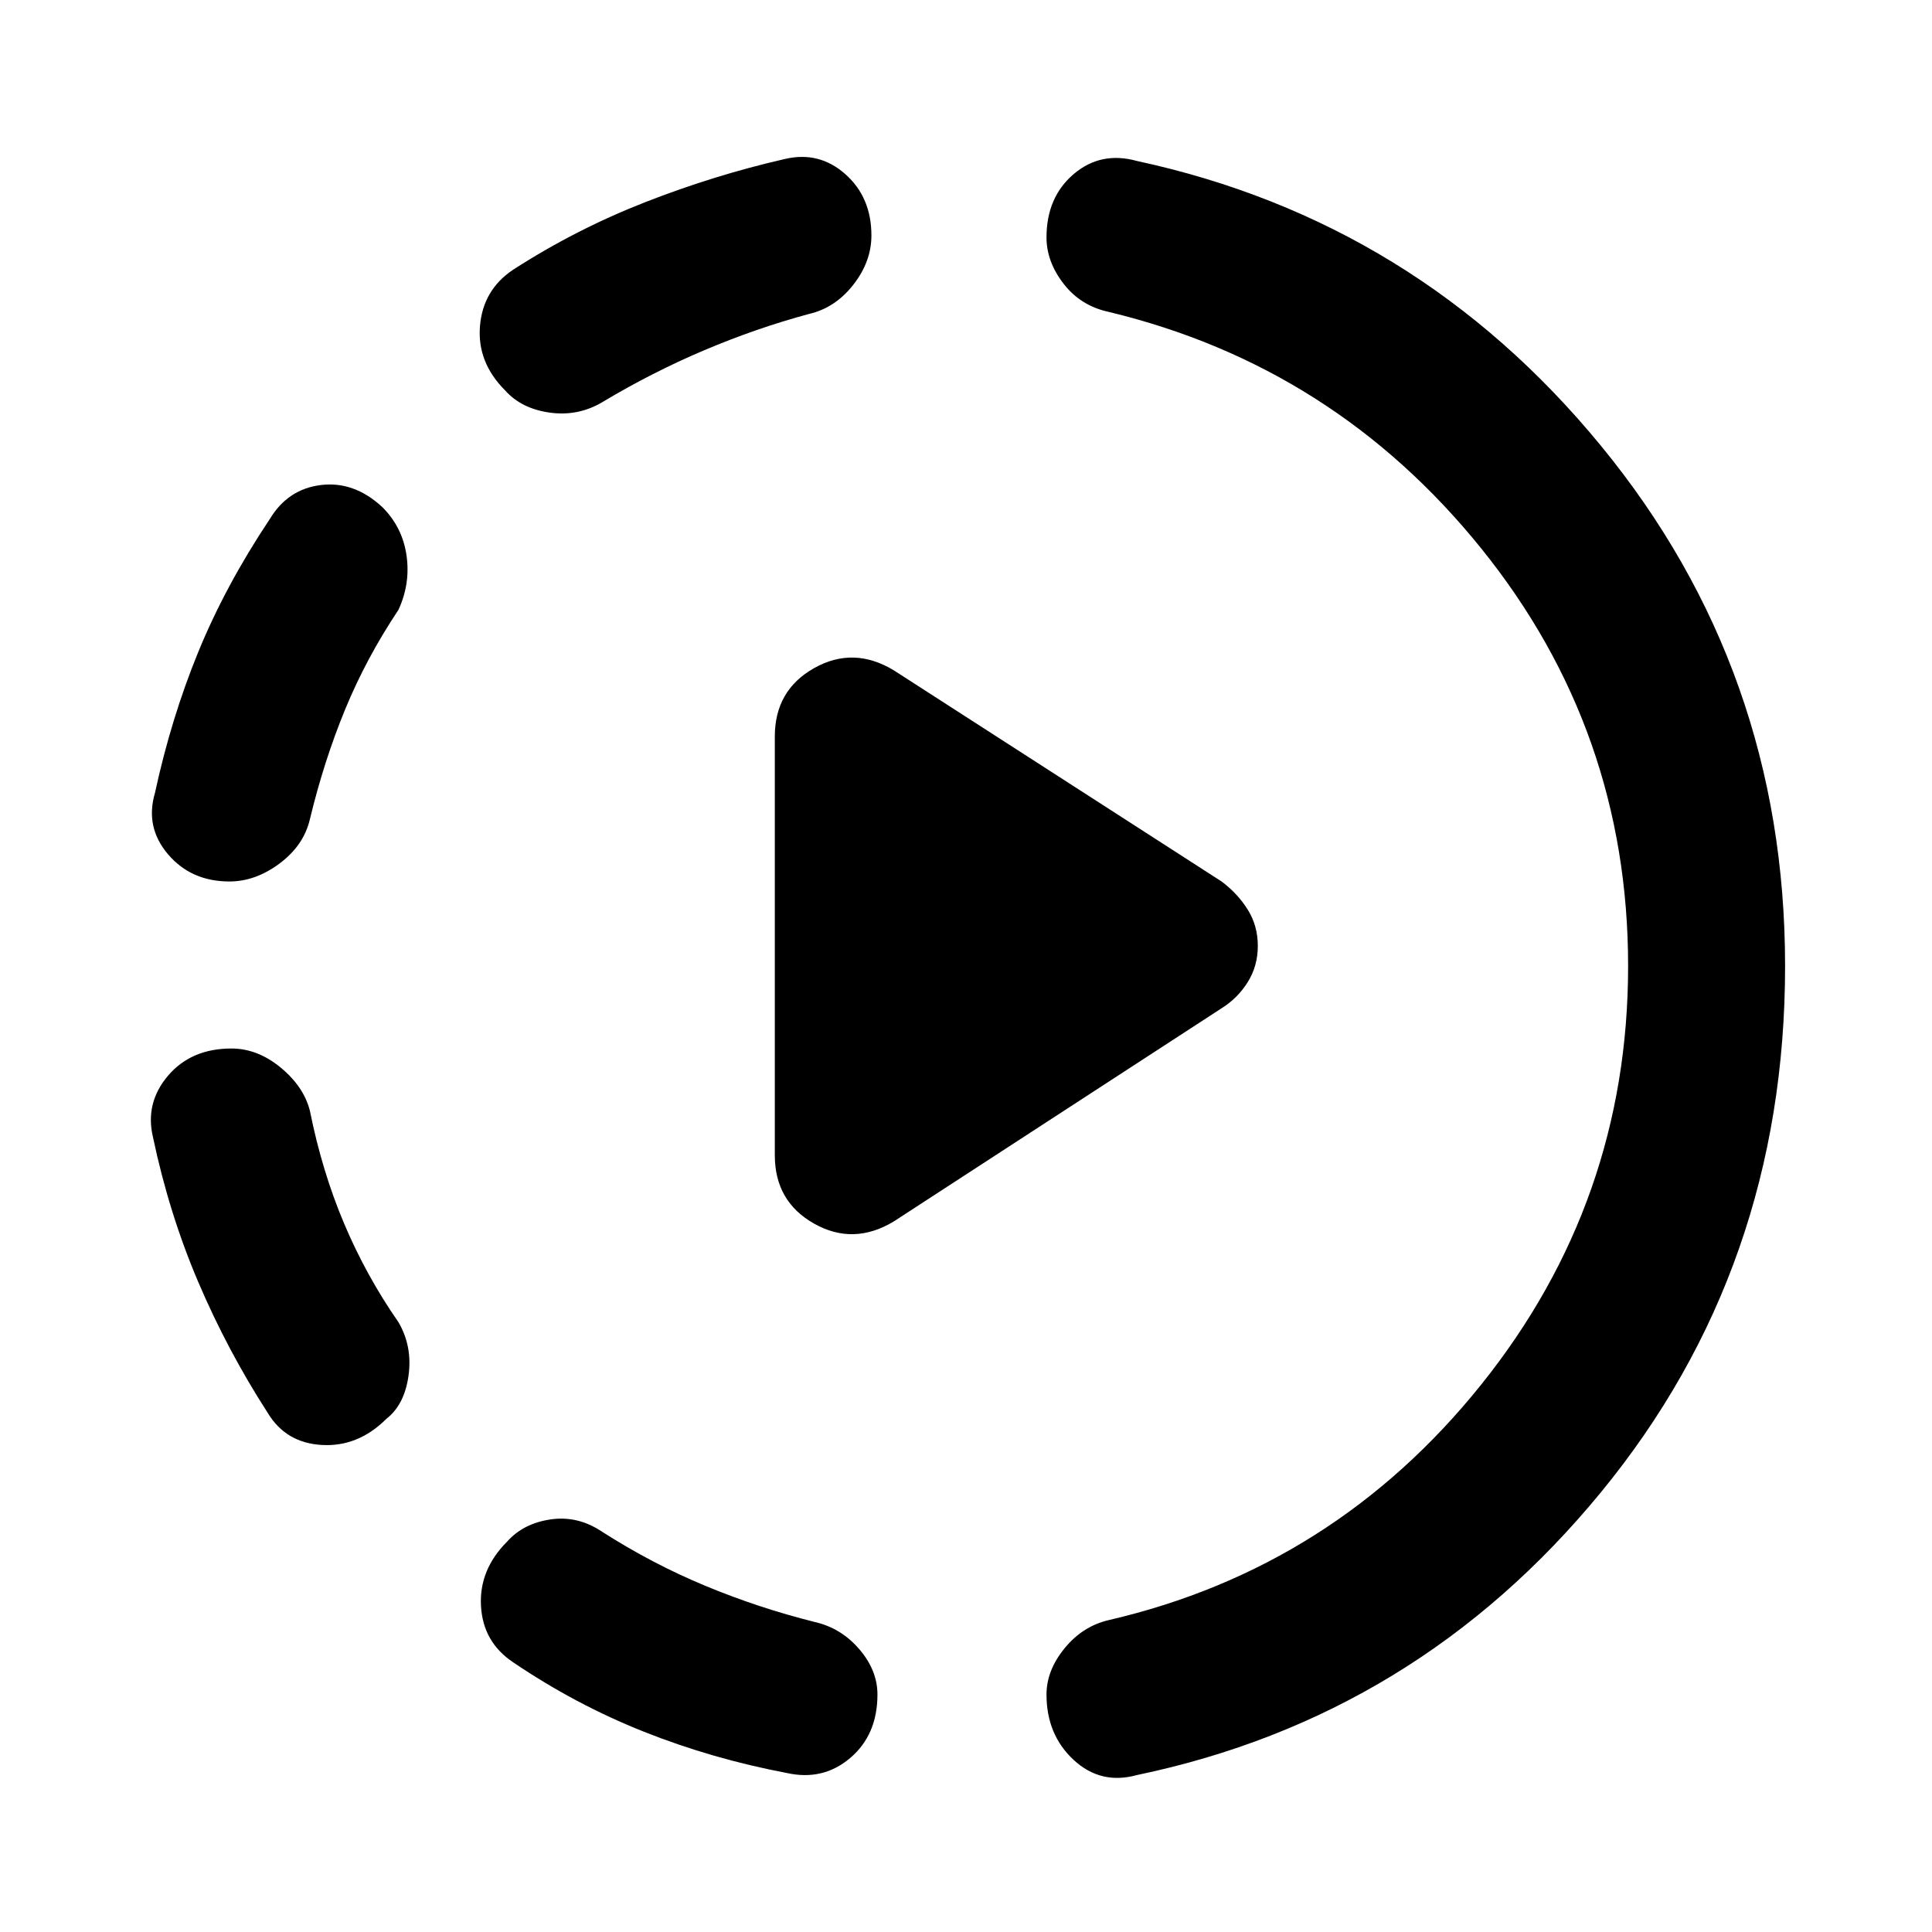 <svg xmlns="http://www.w3.org/2000/svg" height="48" width="48"><path d="M22.2 30.35Q21.2 30.95 20.225 30.4Q19.25 29.85 19.25 28.7V18.3Q19.25 17.15 20.225 16.6Q21.2 16.05 22.2 16.65L30.35 21.9Q30.75 22.2 31 22.6Q31.25 23 31.25 23.5Q31.25 24 31 24.4Q30.75 24.8 30.35 25.05ZM19.55 44.05Q17.7 43.7 16 43.025Q14.3 42.35 12.75 41.3Q12 40.8 11.95 39.9Q11.9 39 12.6 38.3Q13 37.85 13.675 37.75Q14.35 37.65 14.95 38.05Q16.2 38.85 17.525 39.4Q18.85 39.95 20.25 40.3Q20.9 40.45 21.35 40.975Q21.8 41.5 21.8 42.1Q21.8 43.1 21.125 43.675Q20.45 44.25 19.55 44.05ZM9.6 35.25Q8.9 35.95 8 35.9Q7.1 35.85 6.65 35.1Q5.65 33.55 4.925 31.85Q4.2 30.15 3.8 28.25Q3.6 27.4 4.175 26.725Q4.75 26.05 5.75 26.05Q6.4 26.05 6.975 26.525Q7.55 27 7.7 27.6Q8 29.1 8.55 30.4Q9.1 31.7 9.9 32.85Q10.25 33.45 10.15 34.175Q10.05 34.9 9.6 35.25ZM5.7 21.9Q4.75 21.9 4.175 21.225Q3.6 20.55 3.85 19.7Q4.25 17.85 4.925 16.2Q5.6 14.55 6.7 12.9Q7.15 12.15 7.975 12.05Q8.8 11.95 9.5 12.6Q10 13.1 10.1 13.8Q10.2 14.5 9.9 15.15Q9.1 16.35 8.575 17.625Q8.05 18.9 7.7 20.35Q7.55 21 6.95 21.45Q6.35 21.9 5.7 21.9ZM28.25 44.1Q27.35 44.35 26.675 43.725Q26 43.1 26 42.1Q26 41.5 26.45 40.95Q26.9 40.4 27.55 40.25Q33.15 38.95 36.8 34.4Q40.45 29.85 40.45 24Q40.45 18.15 36.8 13.625Q33.15 9.1 27.55 7.75Q26.85 7.6 26.425 7.05Q26 6.5 26 5.9Q26 4.9 26.675 4.325Q27.35 3.75 28.25 4Q35.2 5.5 39.775 11.075Q44.35 16.65 44.35 24Q44.35 31.5 39.775 37.075Q35.2 42.65 28.25 44.1ZM14.95 10Q14.35 10.35 13.65 10.25Q12.95 10.15 12.55 9.7Q11.85 9 11.925 8.1Q12 7.2 12.75 6.7Q14.3 5.7 16.025 5.025Q17.75 4.35 19.5 3.95Q20.35 3.75 21 4.325Q21.65 4.9 21.65 5.85Q21.65 6.5 21.2 7.075Q20.75 7.65 20.1 7.8Q18.8 8.15 17.5 8.7Q16.2 9.25 14.95 10Z"/></svg>